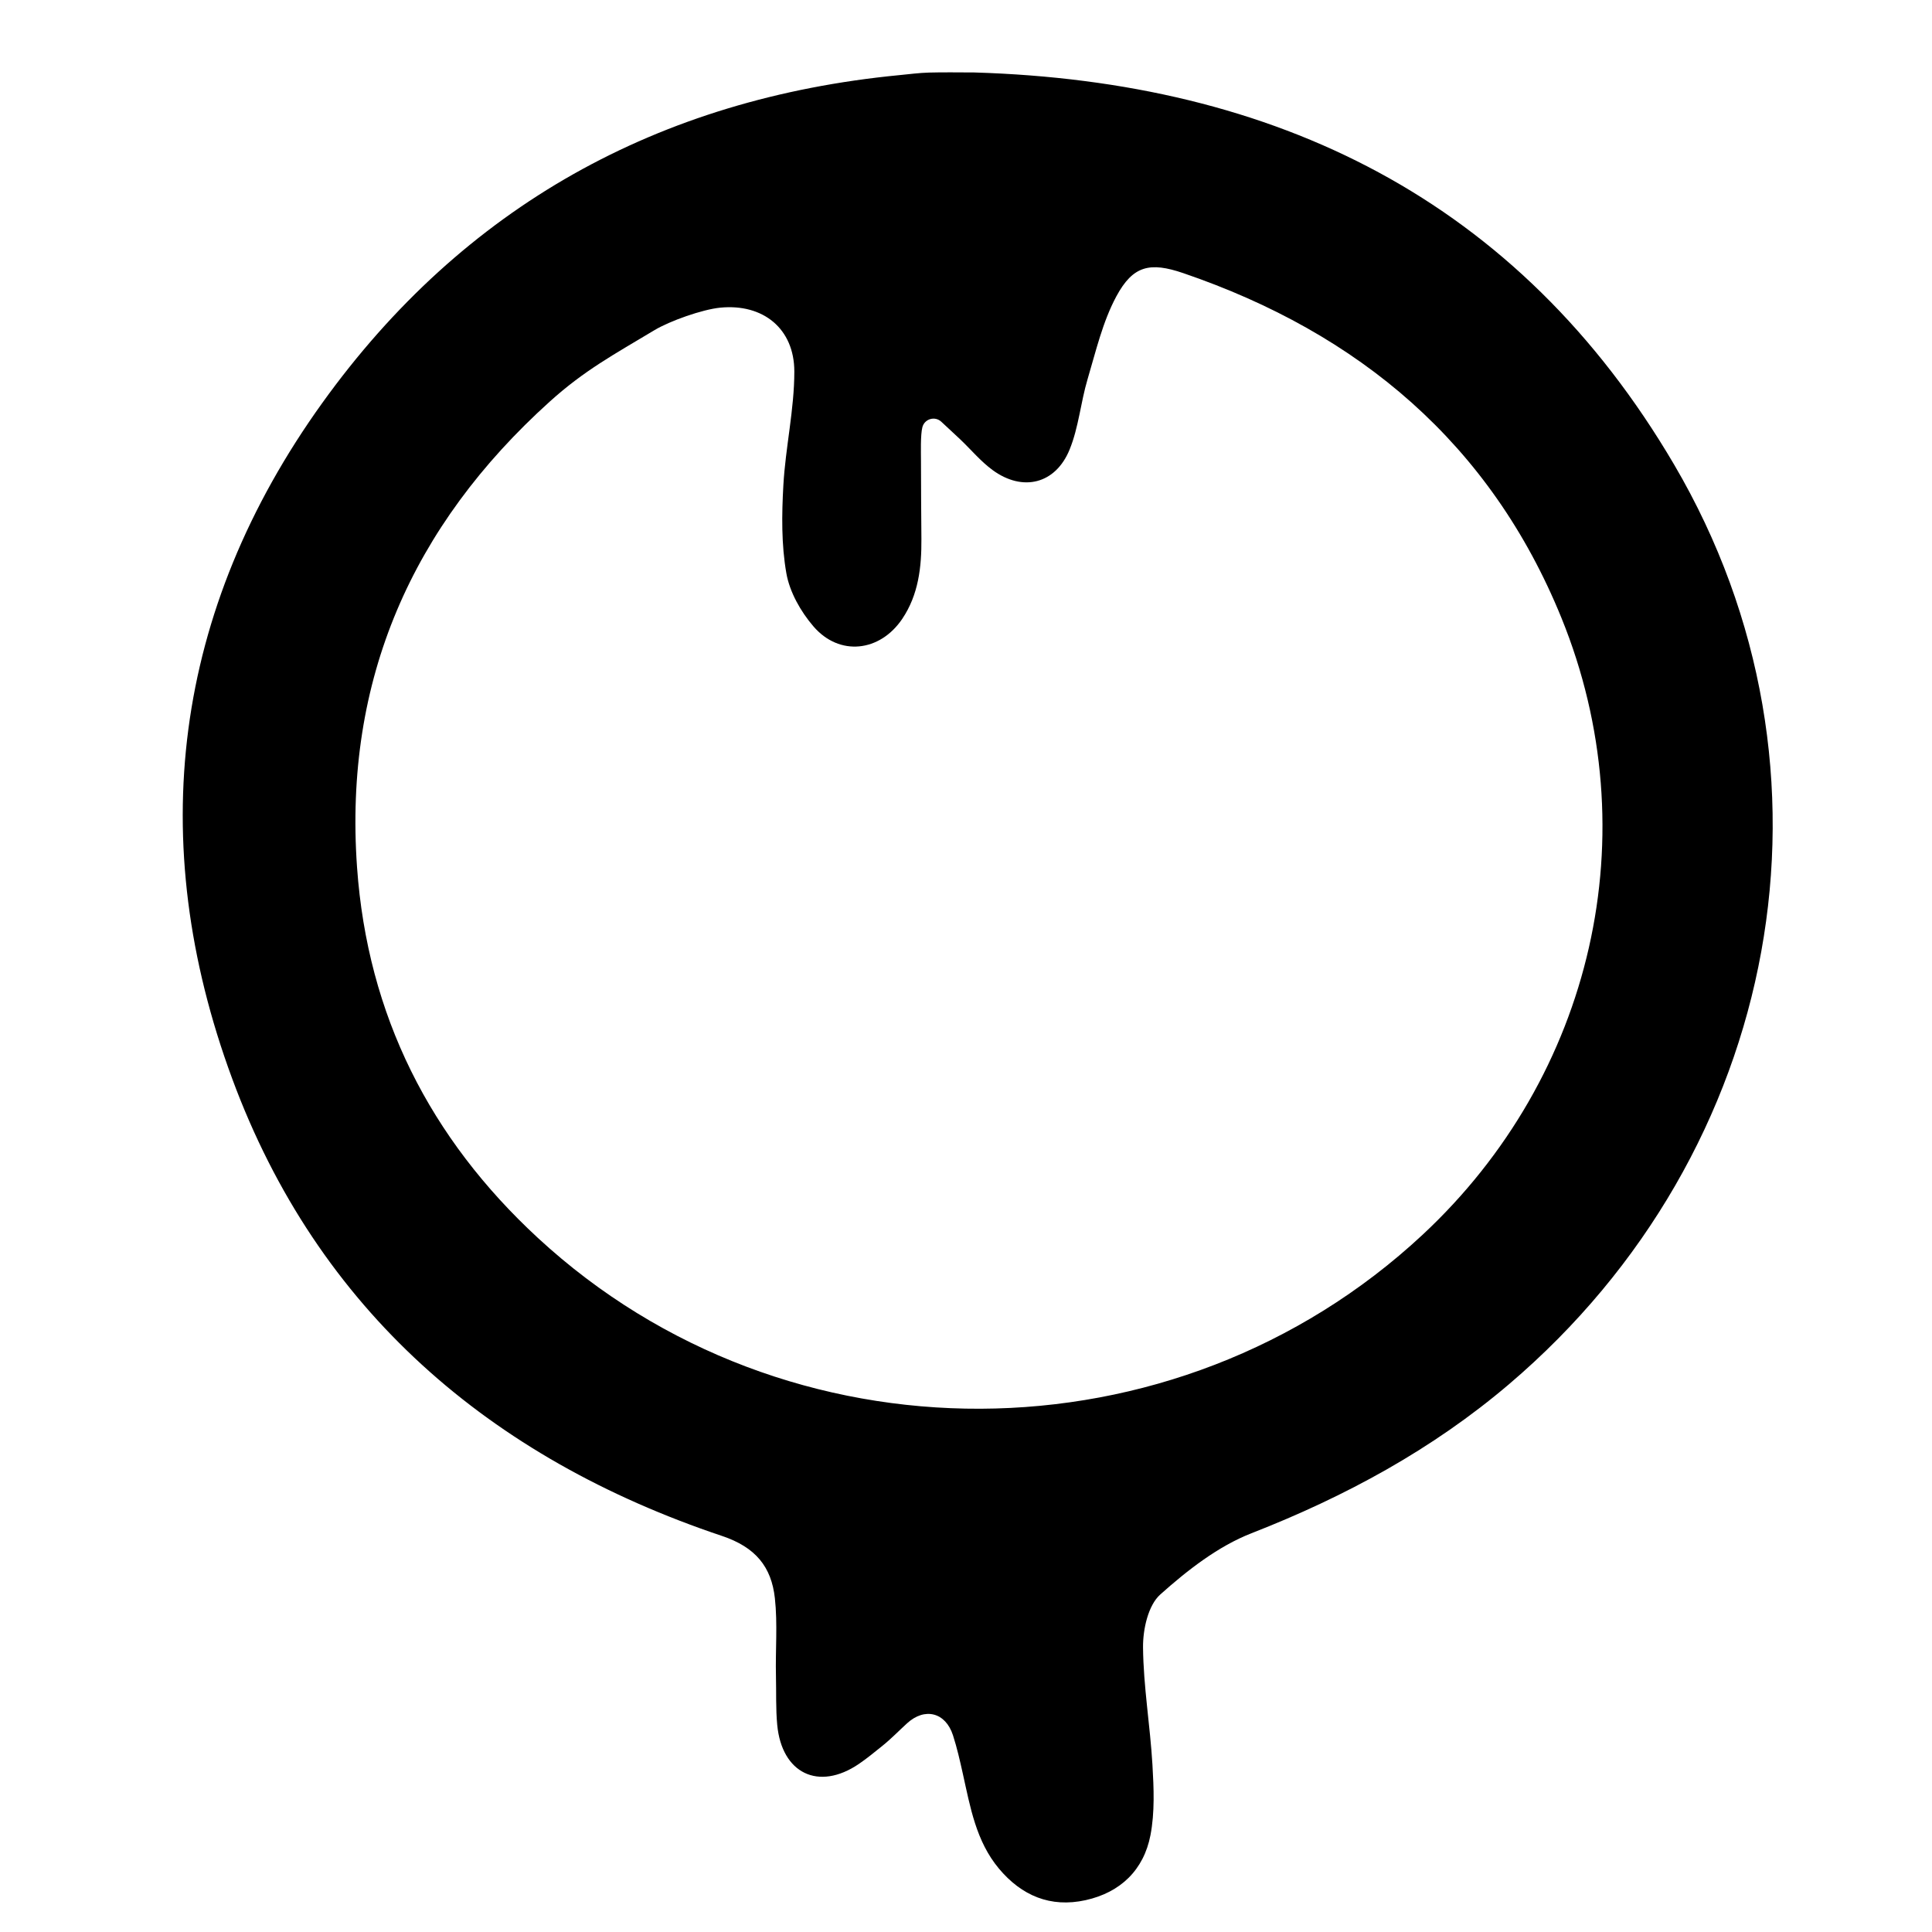 <?xml version="1.0" encoding="UTF-8" standalone="no"?>
<svg
   xmlns:dc="http://purl.org/dc/elements/1.1/"
   xmlns:cc="http://creativecommons.org/ns#"
   xmlns:rdf="http://www.w3.org/1999/02/22-rdf-syntax-ns#"
   xmlns:svg="http://www.w3.org/2000/svg"
   xmlns="http://www.w3.org/2000/svg"
   viewBox="0 0 682.667 682.667"
   height="682.667"
   width="682.667"
   xml:space="preserve"
   id="svg2"
   version="1.1"><defs
     id="defs6"><clipPath
       id="clipPath18"
       clipPathUnits="userSpaceOnUse"><path
         id="path16"
         d="M 0,512 H 512 V 0 H 0 Z" /></clipPath></defs><g
     transform="matrix(1.333,0,0,-1.333,0,682.667)"
     id="g10"><g
       id="g12"><g
         clip-path="url(#clipPath18)"
         id="g14"><g
           transform="translate(249.504,400.349)"
           id="g20"><path
             id="path22"
             style="fill:#000000;fill-opacity:1;fill-rule:nonzero;stroke:none"
             d="m 0,0 c -1.692,1.561 -4.437,0.749 -5.006,-1.481 -0.522,-2.04 -0.372,-6.745 -0.369,-8.784 0.01,-7.829 0.057,-12.991 0.114,-20.821 0.053,-7.429 -0.762,-14.785 -5.088,-21.193 -5.915,-8.762 -16.645,-9.986 -23.526,-1.989 -3.372,3.92 -6.302,9.084 -7.182,14.08 -1.337,7.591 -1.232,15.555 -0.798,23.308 0.563,10.085 2.913,20.12 2.908,30.175 -0.004,11.345 -8.244,18.038 -19.61,16.934 -4.793,-0.465 -13.425,-3.54 -17.459,-5.962 -10.745,-6.454 -18.555,-10.629 -27.776,-18.951 -36.439,-32.886 -54.595,-73.686 -51.07,-123.427 2.784,-39.279 19.388,-71.863 47.911,-98.226 65.808,-60.829 168.969,-60.251 234.522,0.795 45.225,42.116 60.097,106.328 36.817,163.551 C 145.615,-5.845 110.779,23.455 64.132,39.387 55.353,42.385 50.825,41.414 46.417,33.229 42.789,26.49 40.999,18.71 38.788,11.274 36.958,5.121 36.427,-1.5 34.025,-7.384 30.287,-16.539 21.6,-18.648 13.643,-12.848 10.454,-10.523 7.868,-7.376 4.977,-4.635 3.332,-3.075 1.666,-1.538 0,0 m 8.714,92.571 c 79.89,-2.375 144.307,-33.675 185.561,-103.957 47.516,-80.951 28.615,-182.168 -43.756,-243.742 -20.344,-17.309 -43.394,-29.793 -68.274,-39.515 -8.88,-3.469 -16.991,-9.811 -24.195,-16.249 -3.212,-2.871 -4.605,-9.233 -4.563,-13.989 0.094,-10.374 1.884,-20.72 2.493,-31.107 0.364,-6.22 0.641,-12.653 -0.525,-18.704 -1.774,-9.197 -7.933,-15.175 -17.201,-17.22 -9.293,-2.05 -16.962,1.186 -22.967,8.371 -6.065,7.257 -7.59,16.282 -9.564,25.142 -0.762,3.416 -1.538,6.867 -2.614,10.193 -1.964,6.073 -7.46,7.481 -12.172,3.177 -2.171,-1.983 -4.224,-4.117 -6.514,-5.953 -2.052,-1.644 -4.117,-3.367 -6.299,-4.844 -10.675,-7.221 -20.387,-2.462 -21.603,10.368 -0.404,4.252 -0.233,8.633 -0.337,12.925 -0.166,6.893 0.465,13.853 -0.288,20.669 -0.917,8.3 -5.082,13.504 -14.01,16.497 -61.552,20.635 -107.161,59.872 -129.832,121.191 -23.333,63.11 -15.654,124.163 23.915,179.202 37.385,52.001 89.047,80.658 152.957,86.841 2.6,0.251 5.199,0.599 7.806,0.674 3.991,0.114 7.988,0.03 11.982,0.03" /></g></g></g></g></svg>
